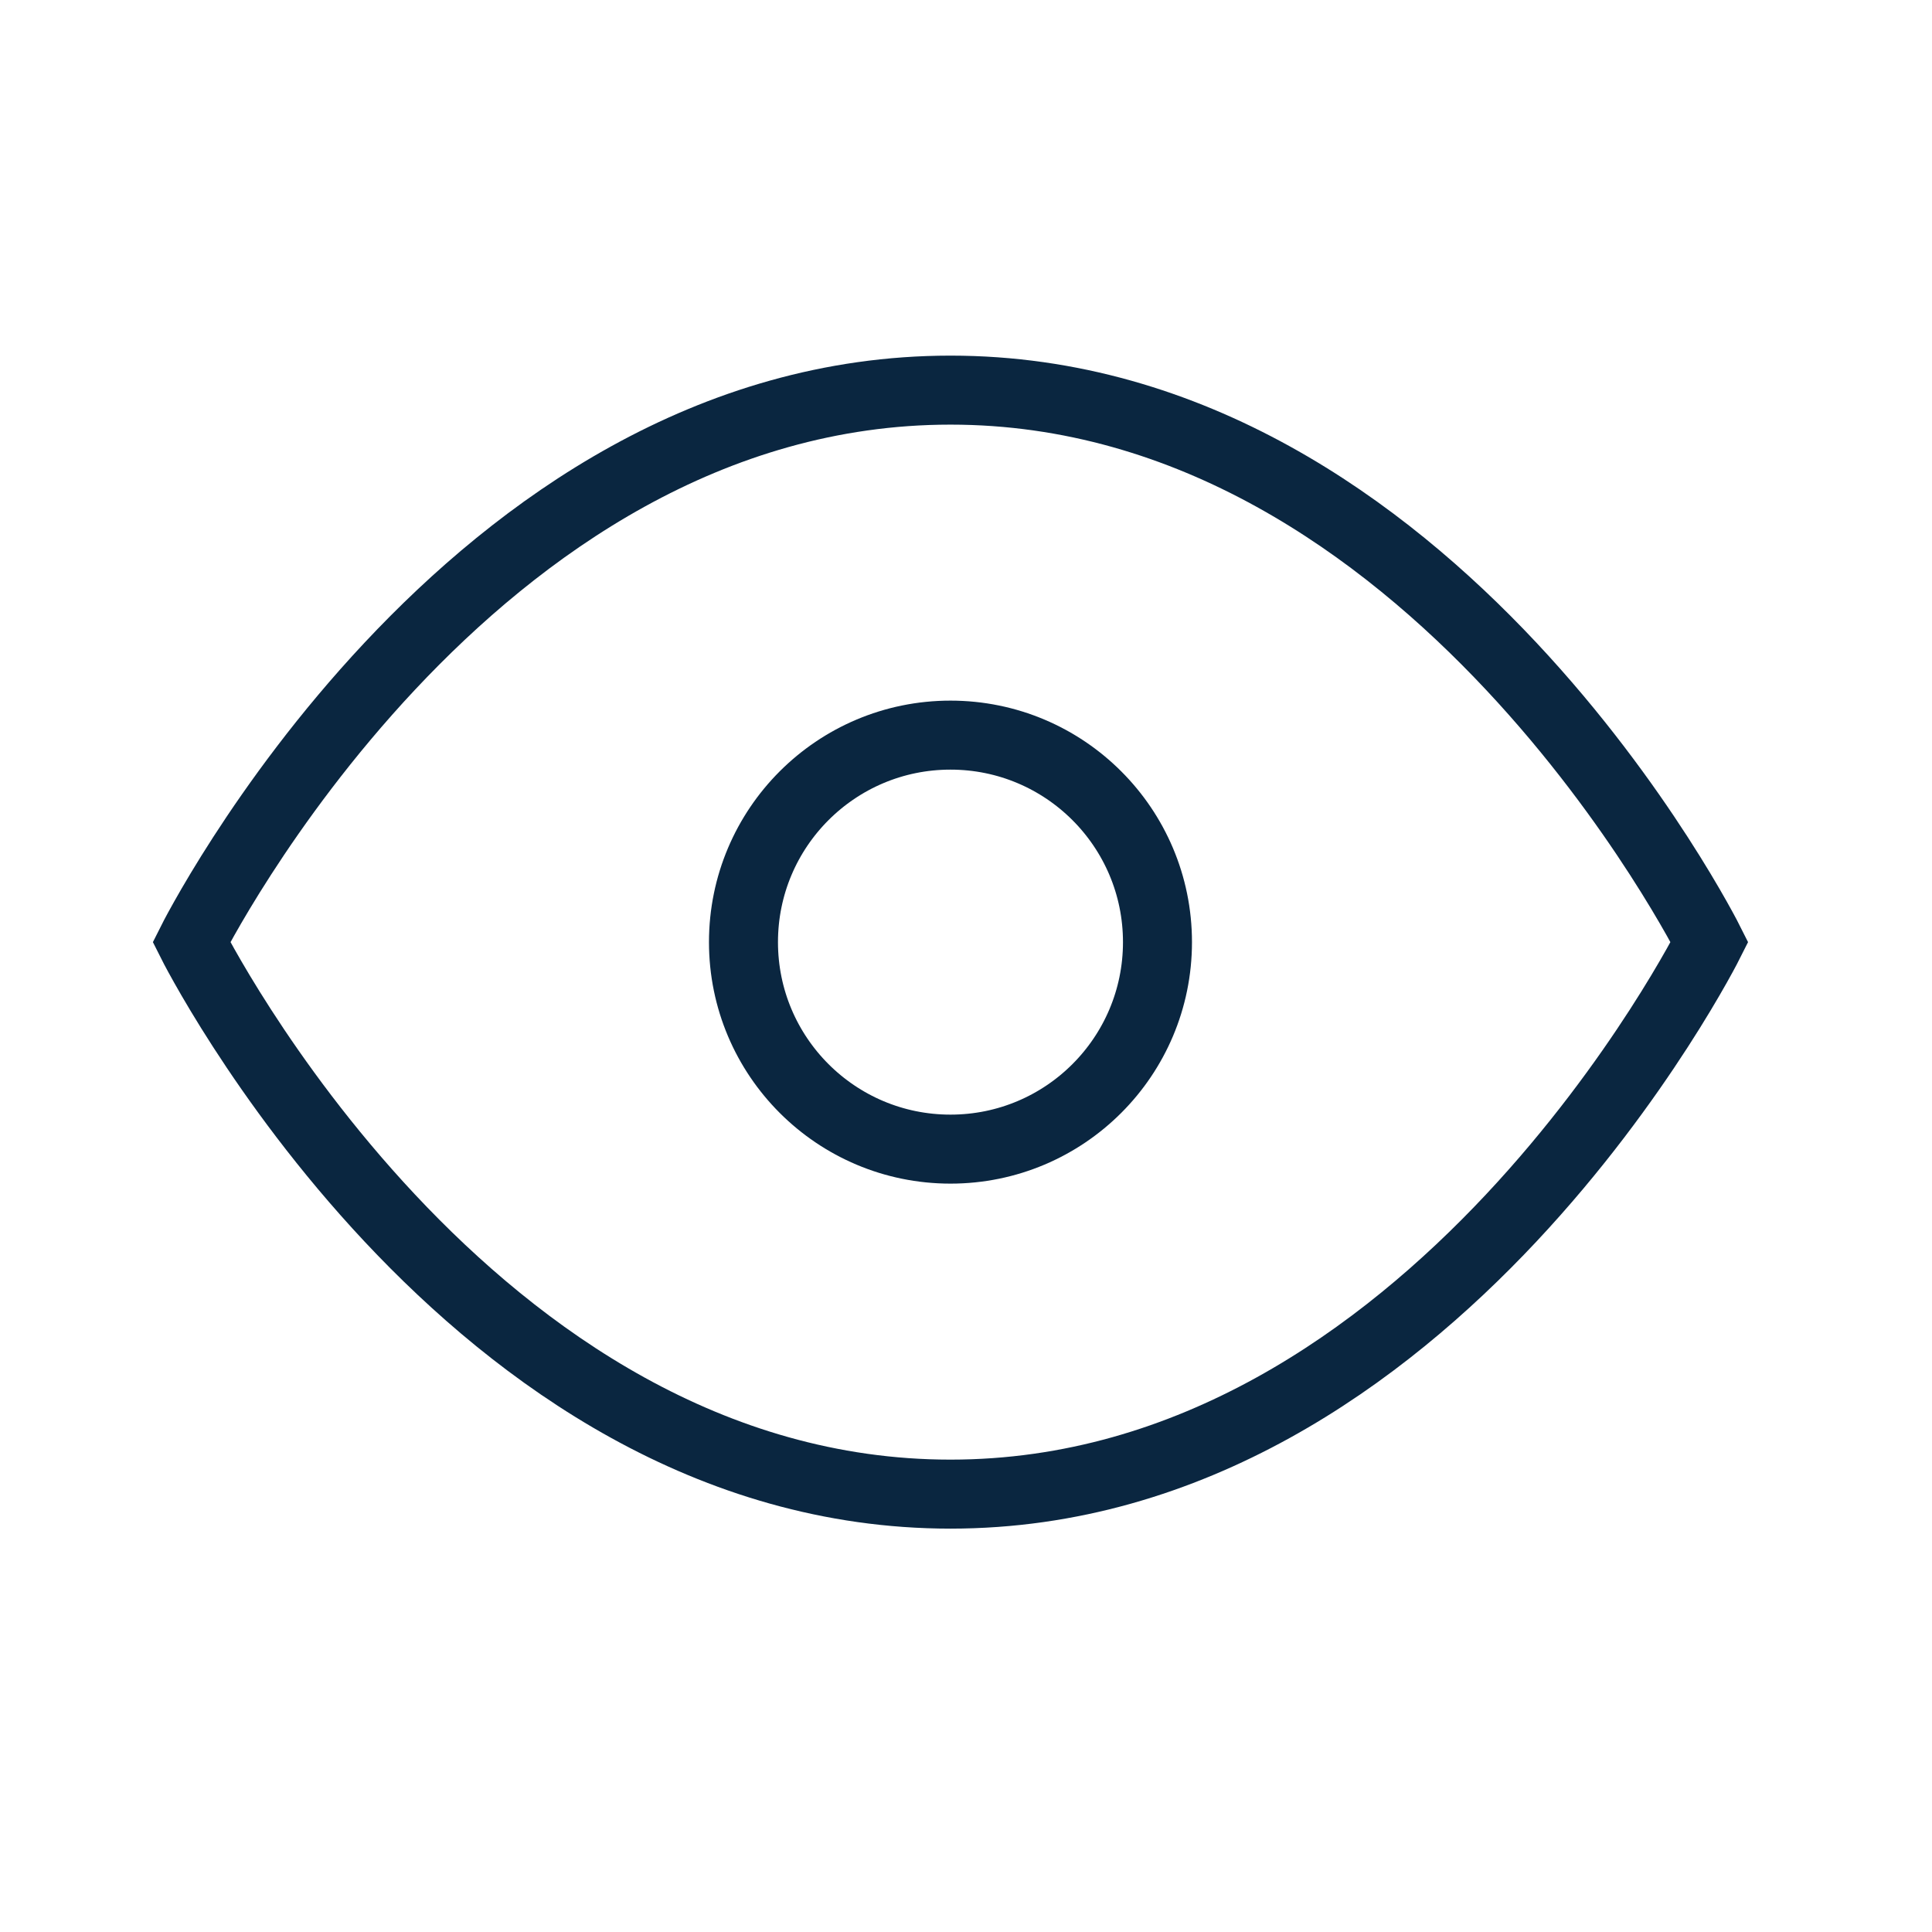 <svg width="28" height="28" viewBox="0 0 28 28" fill="none" xmlns="http://www.w3.org/2000/svg">
<g clipPath="url(#clip0_62_539)">
<path d="M2.775 13.654C2.775 13.654 6.775 5.654 13.775 5.654C20.775 5.654 24.775 13.654 24.775 13.654C24.775 13.654 20.775 21.654 13.775 21.654C6.775 21.654 2.775 13.654 2.775 13.654Z" stroke="#0A2640" strokeWidth="2" strokeLinecap="round" strokeLinejoin="round"/>
<path d="M13.775 16.654C15.432 16.654 16.775 15.311 16.775 13.654C16.775 11.997 15.432 10.654 13.775 10.654C12.118 10.654 10.775 11.997 10.775 13.654C10.775 15.311 12.118 16.654 13.775 16.654Z" stroke="#0A2640" strokeWidth="2" strokeLinecap="round" strokeLinejoin="round"/>
</g>
<defs>
<clipPath id="clip0_62_539">
<rect width="24" height="24" fill="white" transform="translate(1.775 1.654)"/>
</clipPath>
</defs>
</svg>

